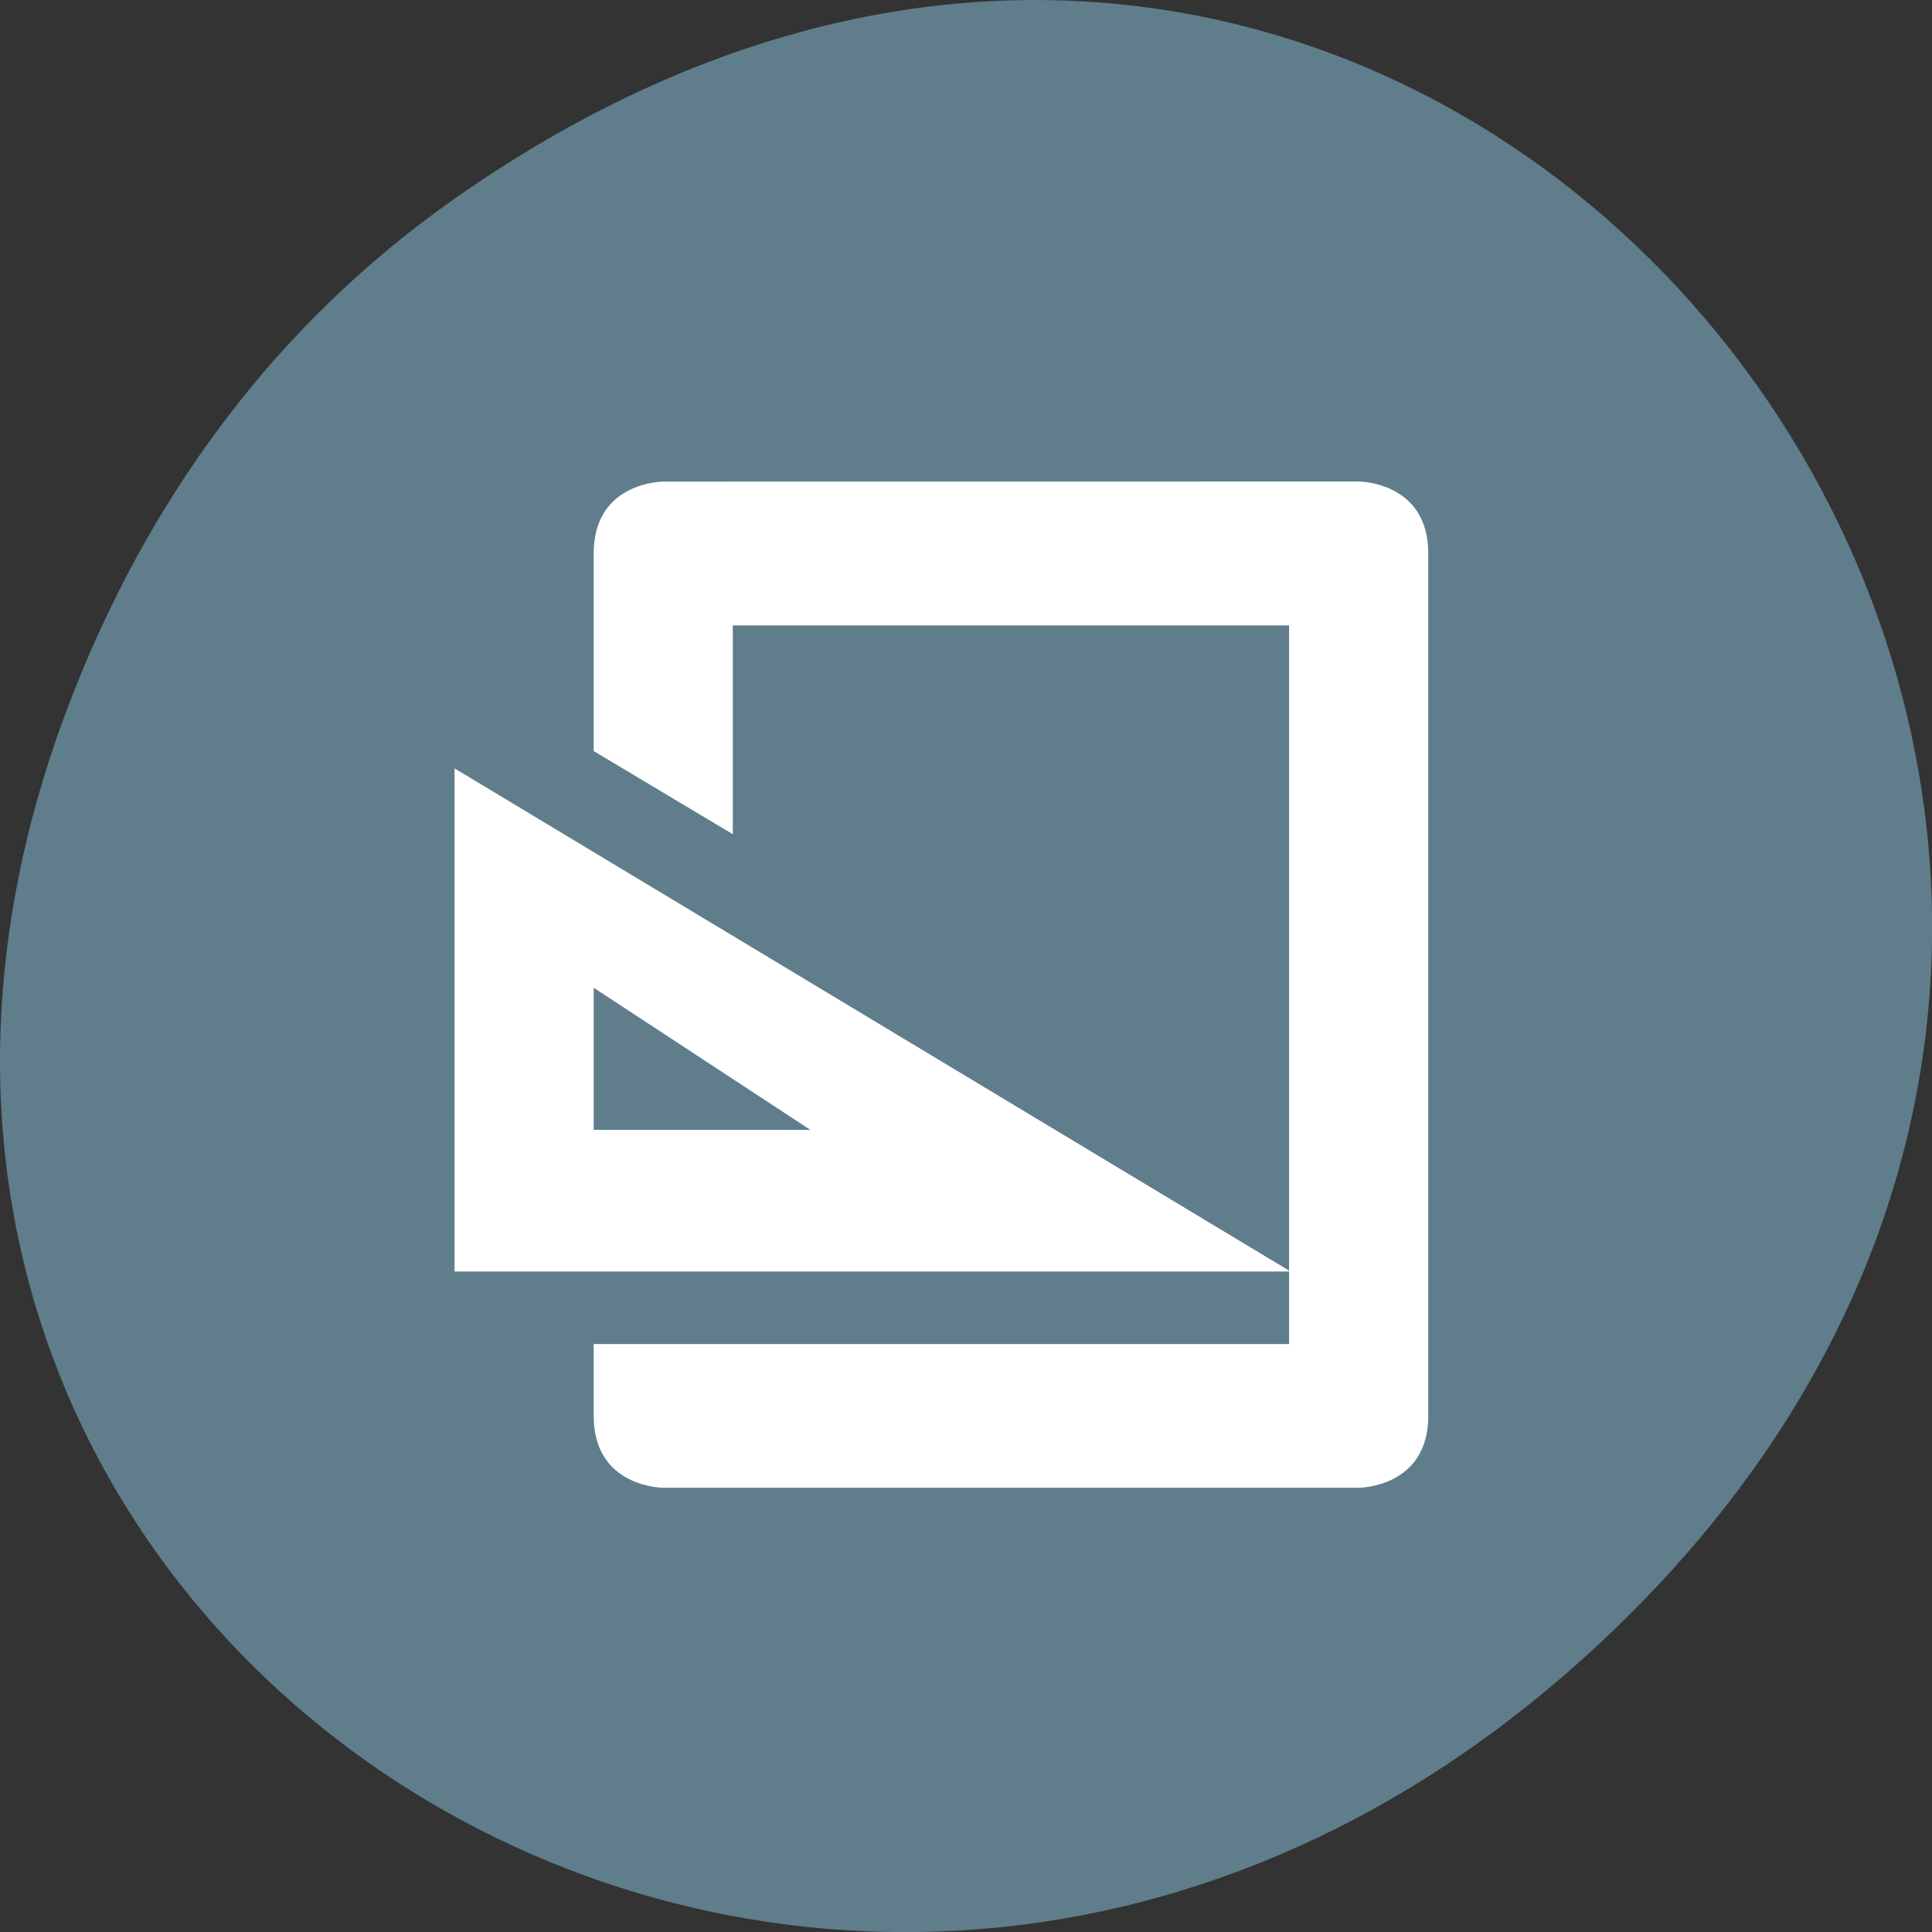 <svg xmlns="http://www.w3.org/2000/svg" xmlns:xlink="http://www.w3.org/1999/xlink" viewBox="0 0 48 48"><rect x="0" y="0" width="48" height="48" fill="#333333" stroke="none"/><defs><g id="1" clip-path="url(#0)"><path d="m 11.293 19.09 v 12.5 h 20.77 m -17.313 -7.05 l 5.383 3.531 h -5.383" fill="#fff"/><path d="m 16.477 11.965 c 0 0 -1.727 0 -1.727 1.785 v 4.91 l 3.457 2.066 v -5.188 h 13.82 v 17.855 h -17.277 v 1.785 c 0 1.785 1.727 1.785 1.727 1.785 h 17.281 c 0 0 1.727 0 1.727 -1.785 v -21.43 c 0 -1.785 -1.727 -1.785 -1.727 -1.785" fill="#fff"/></g><clipPath id="0"><path d="M 0,0 H48 V48 H0 z"/></clipPath></defs><path d="m 11.281 4.945 c 24.551 -17.258 49.43 14.617 29.422 34.949 c -18.848 19.16 -48.13 1.398 -38.973 -22.441 c 1.906 -4.973 5.04 -9.34 9.551 -12.508" fill="#607d8b"/><use xlink:href="#1"/></svg>